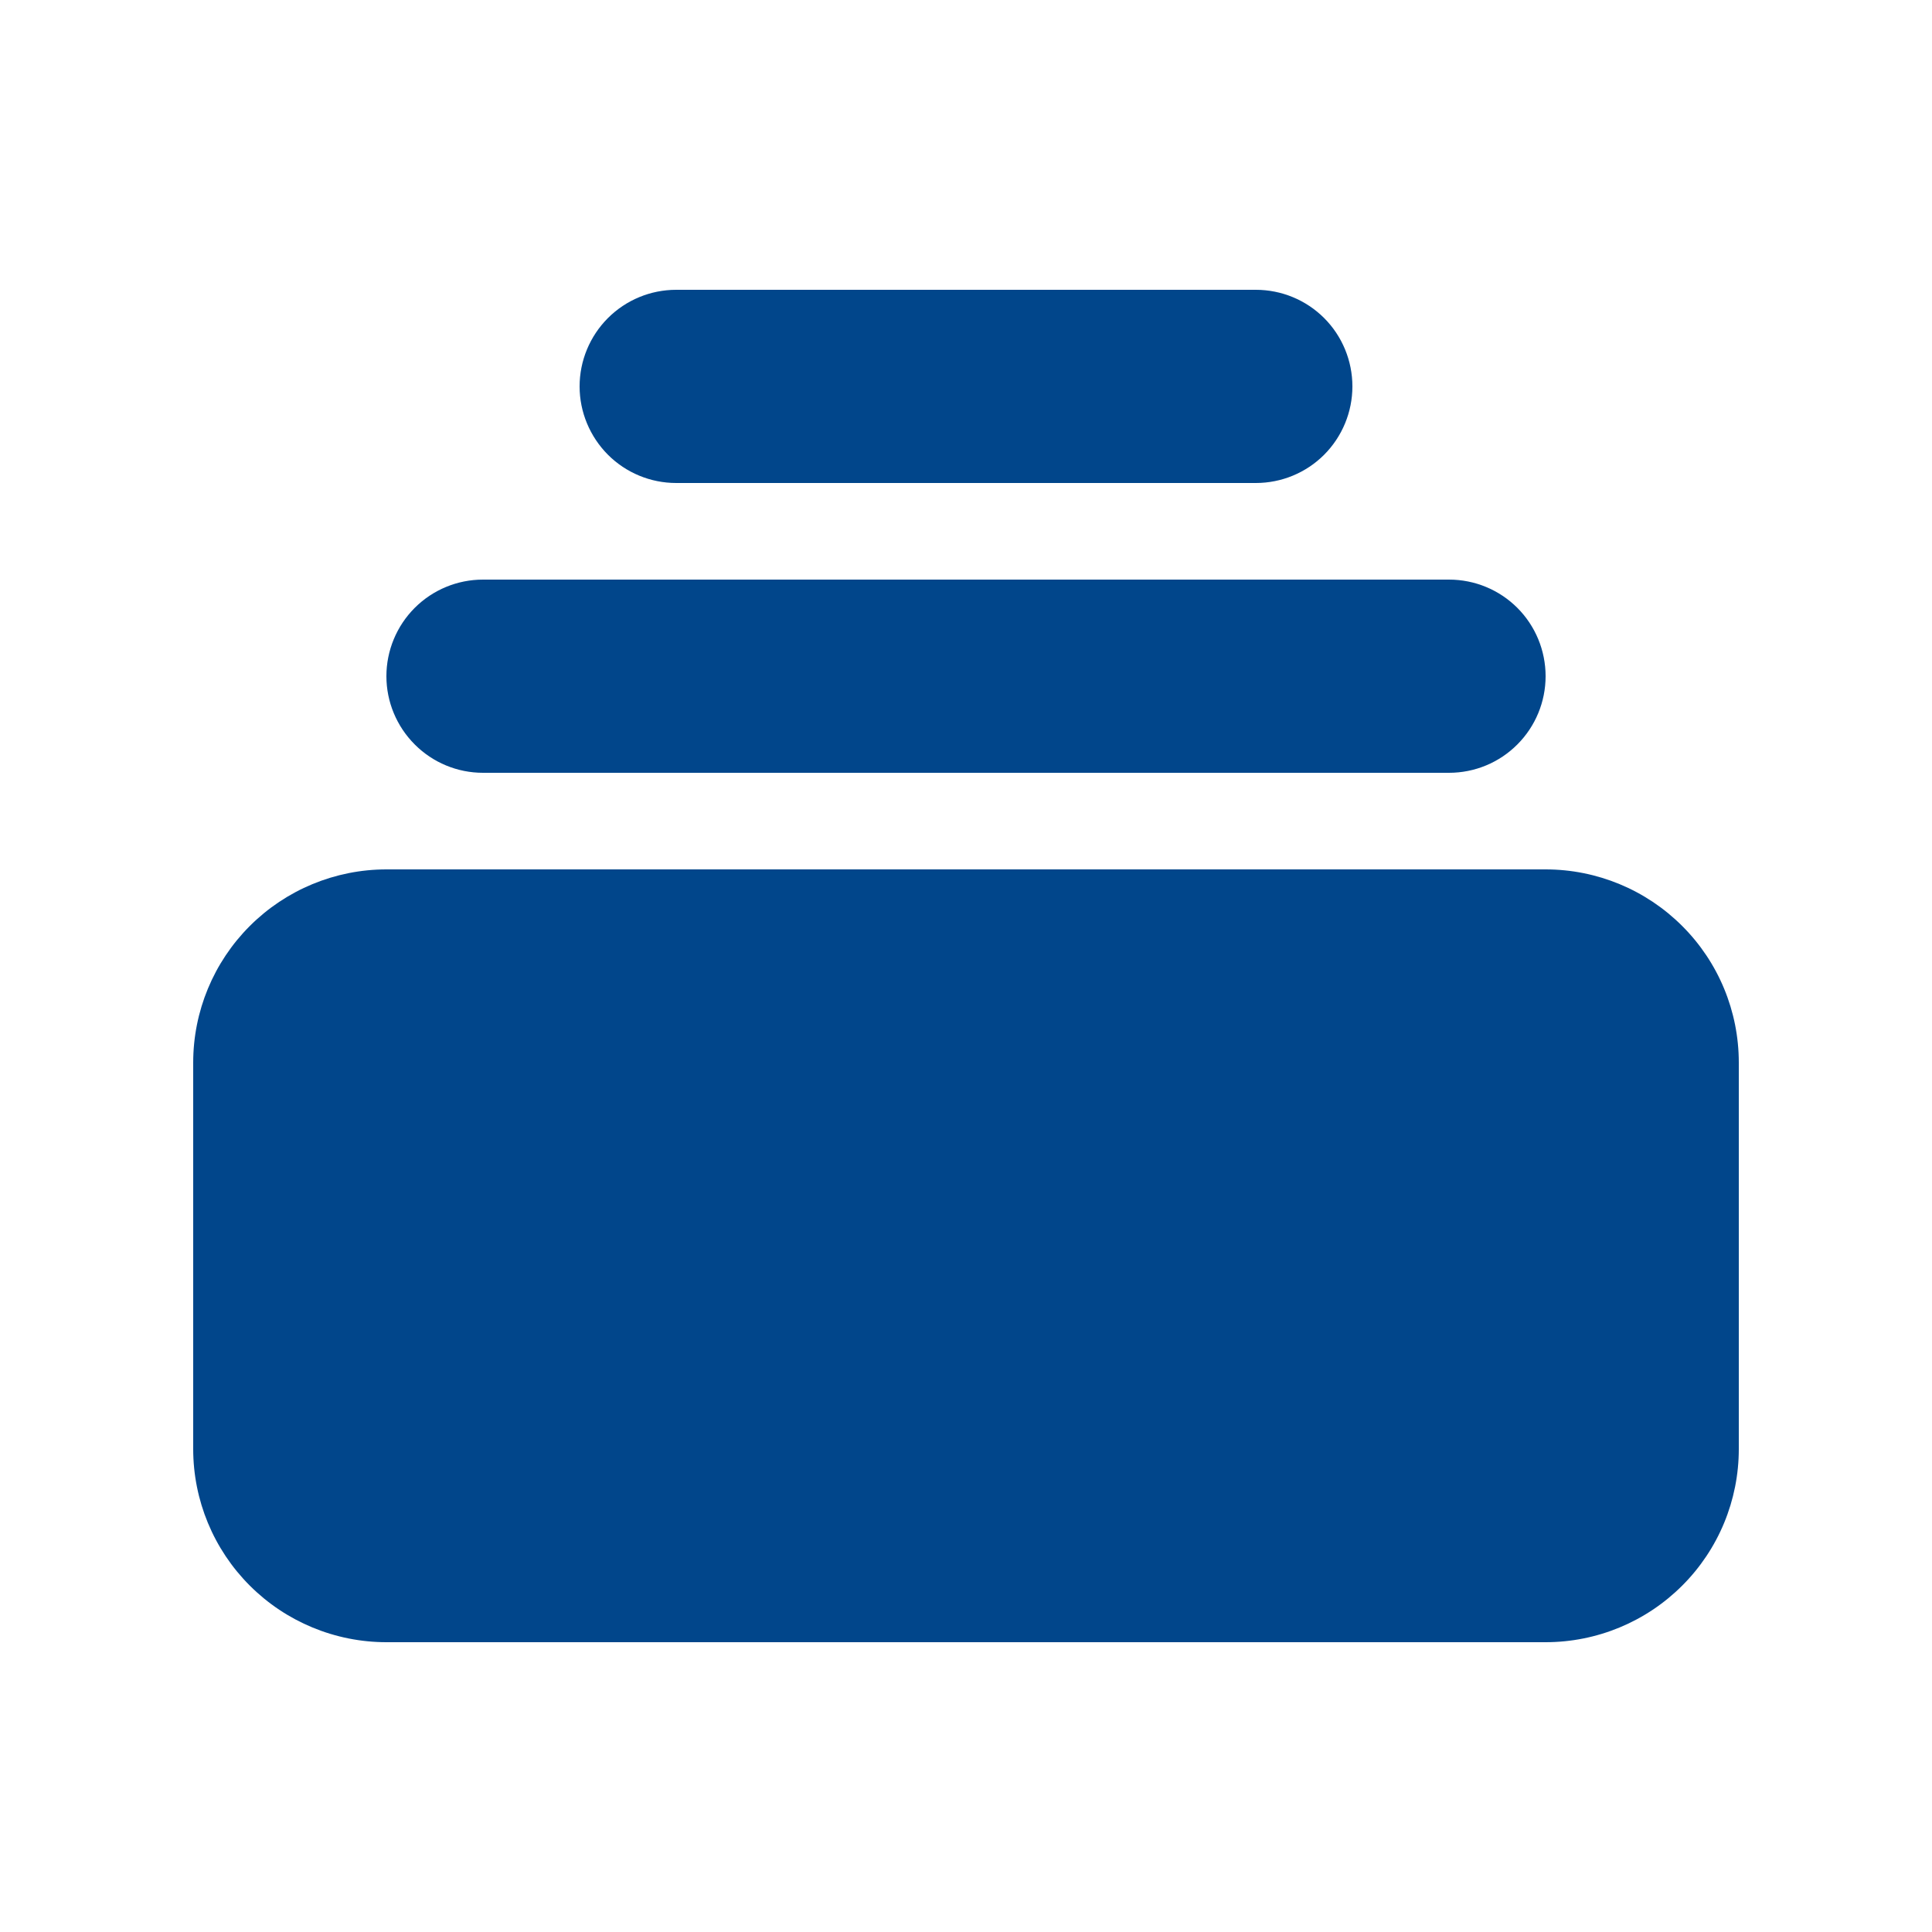 <svg width="24" height="24" viewBox="0 0 24 24" fill="none" xmlns="http://www.w3.org/2000/svg">
<path d="M8.4 3.6C8.082 3.6 7.777 3.726 7.552 3.951C7.327 4.176 7.2 4.482 7.2 4.8C7.2 5.118 7.327 5.423 7.552 5.649C7.777 5.874 8.082 6 8.4 6H15.6C15.919 6 16.224 5.874 16.449 5.649C16.674 5.423 16.8 5.118 16.8 4.8C16.8 4.482 16.674 4.176 16.449 3.951C16.224 3.726 15.919 3.6 15.6 3.6H8.4ZM4.8 8.4C4.8 8.082 4.927 7.776 5.152 7.551C5.377 7.326 5.682 7.2 6 7.2H18C18.319 7.2 18.624 7.326 18.849 7.551C19.074 7.776 19.2 8.082 19.2 8.4C19.2 8.718 19.074 9.023 18.849 9.248C18.624 9.474 18.319 9.6 18 9.6H6C5.682 9.6 5.377 9.474 5.152 9.248C4.927 9.023 4.8 8.718 4.8 8.4ZM2.4 13.2C2.4 12.563 2.653 11.953 3.103 11.503C3.553 11.053 4.164 10.8 4.8 10.8H19.2C19.837 10.8 20.447 11.053 20.897 11.503C21.348 11.953 21.6 12.563 21.6 13.2V18C21.6 18.637 21.348 19.247 20.897 19.697C20.447 20.147 19.837 20.4 19.2 20.4H4.8C4.164 20.4 3.553 20.147 3.103 19.697C2.653 19.247 2.4 18.637 2.4 18V13.2Z" fill="#01468B"/>
</svg>
